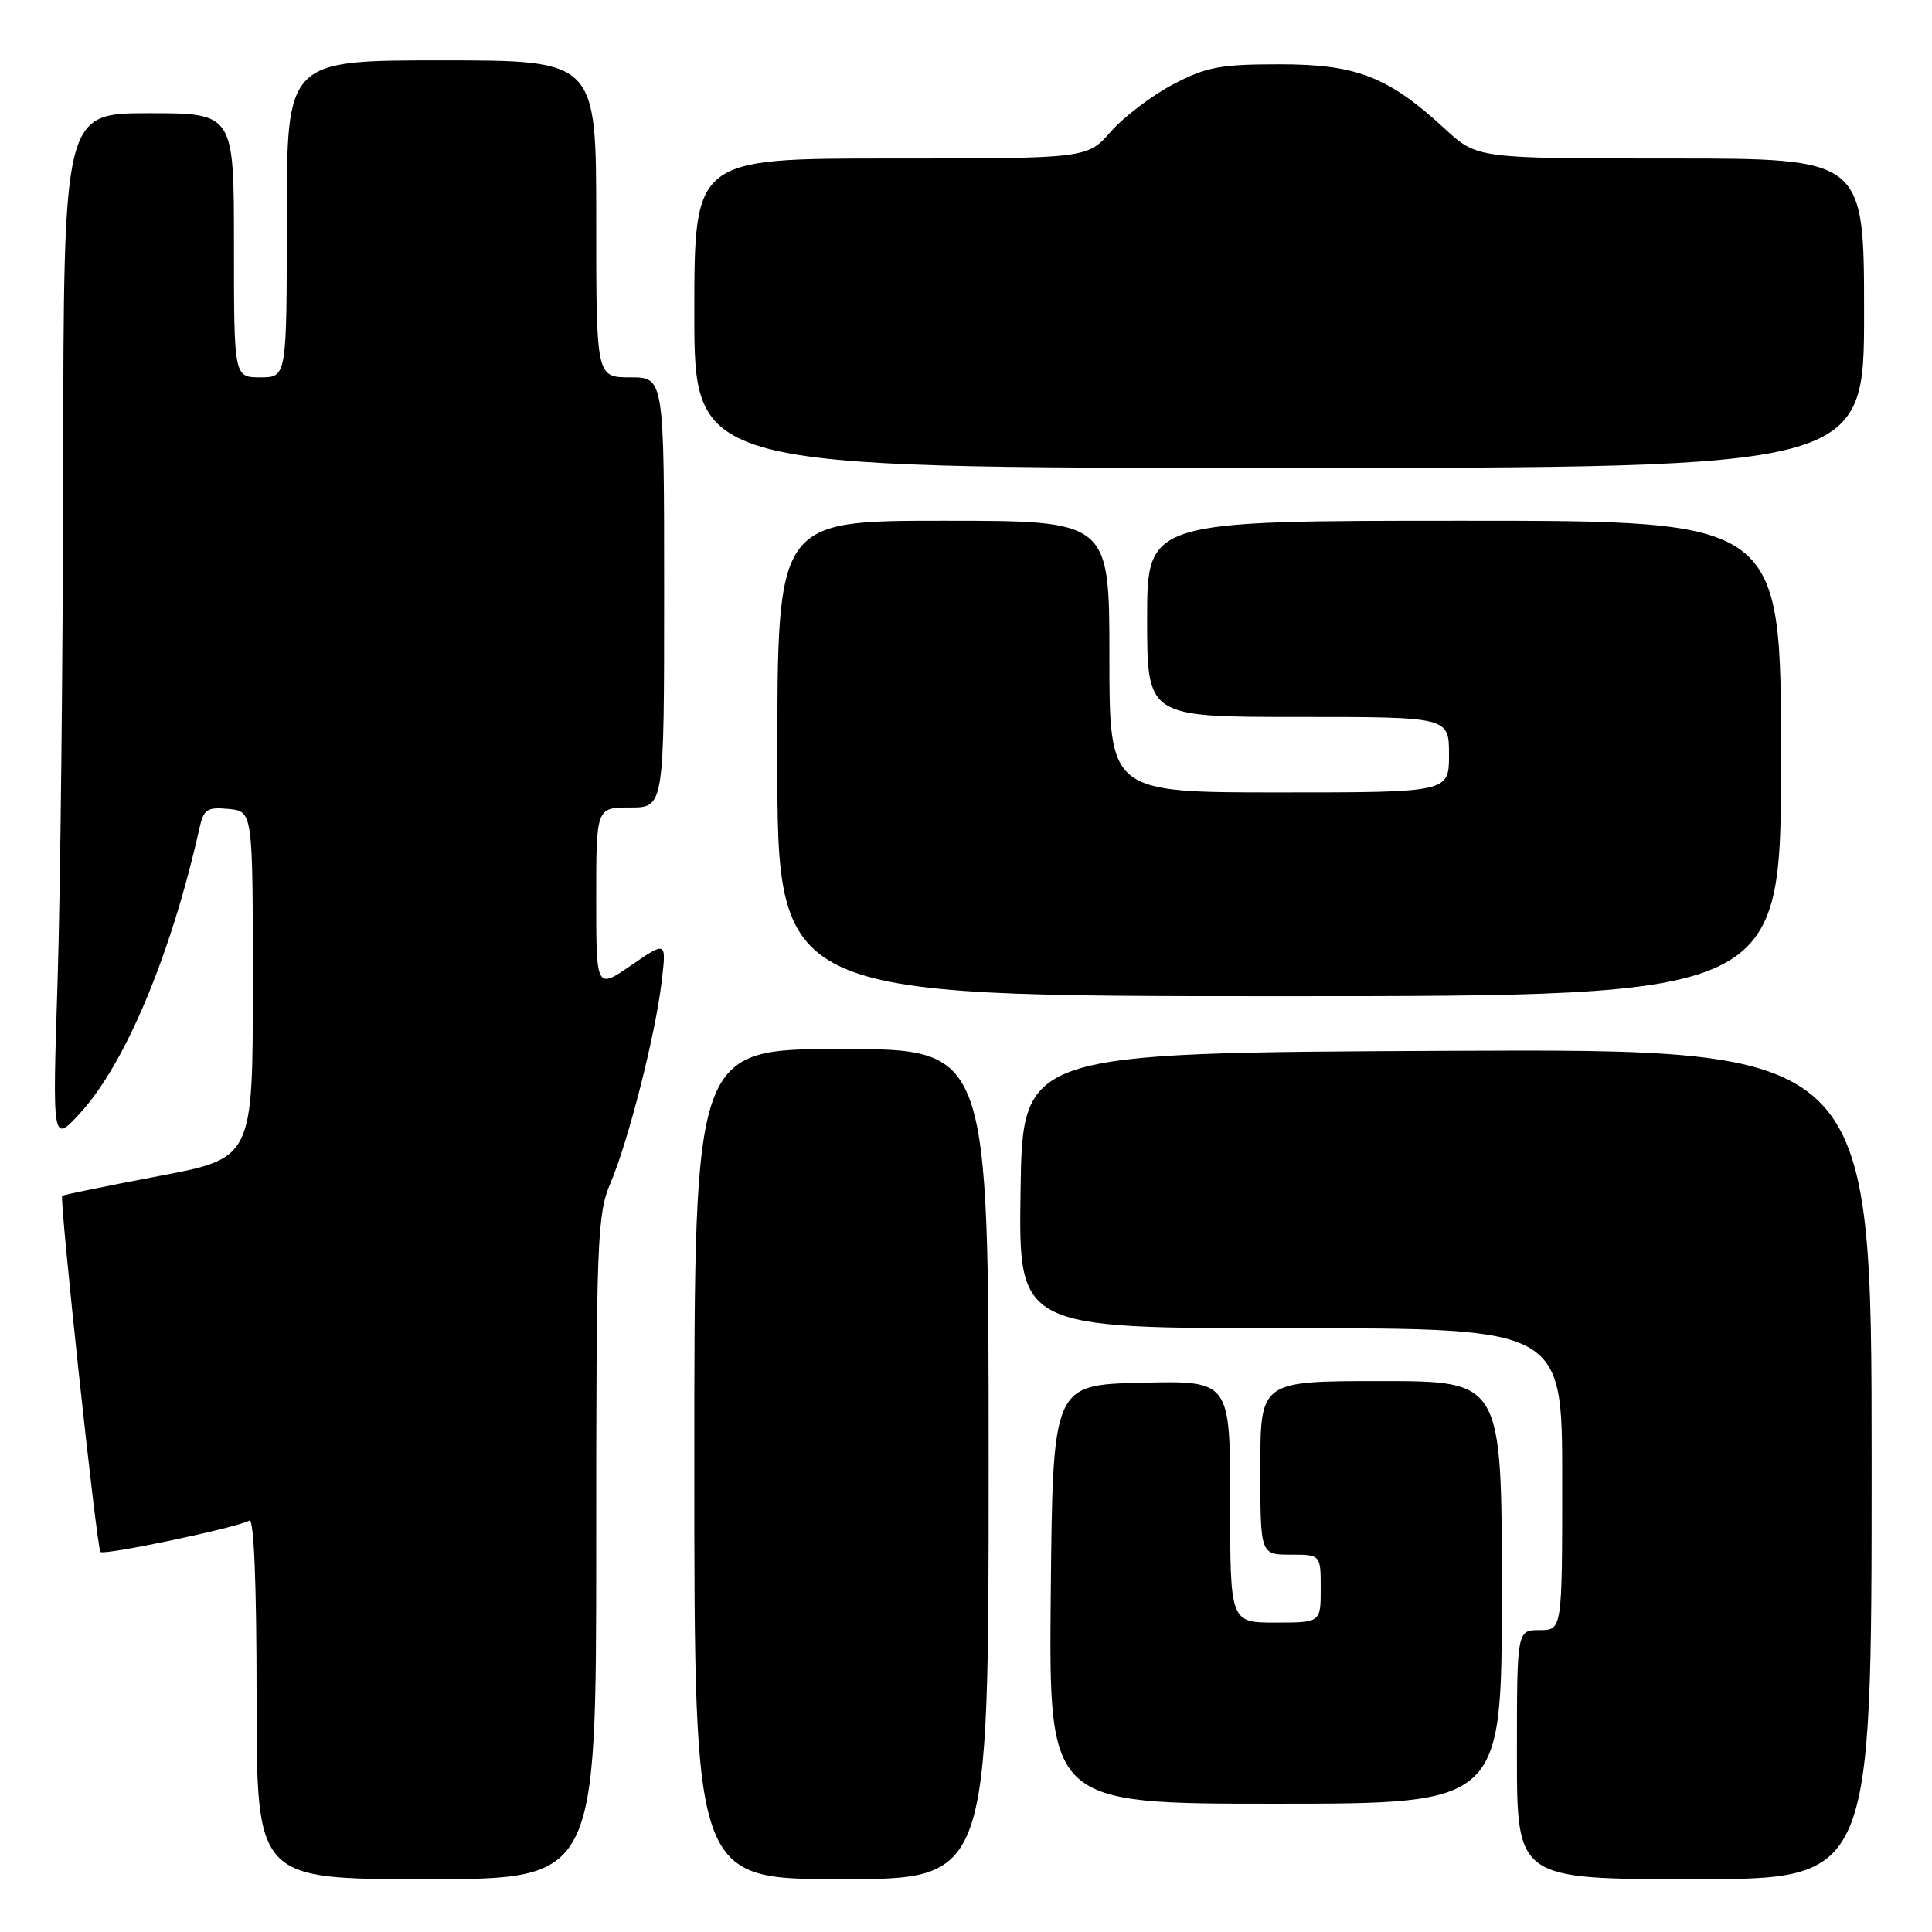 <?xml version="1.0" encoding="UTF-8" standalone="no"?>
<!DOCTYPE svg PUBLIC "-//W3C//DTD SVG 1.1//EN" "http://www.w3.org/Graphics/SVG/1.1/DTD/svg11.dtd" >
<svg xmlns="http://www.w3.org/2000/svg" xmlns:xlink="http://www.w3.org/1999/xlink" version="1.1" viewBox="0 0 256 256">
 <g >
 <path fill="currentColor"
d=" M 79.00 205.08 C 79.00 164.34 79.14 160.85 80.88 156.79 C 83.25 151.24 86.84 137.15 87.67 130.09 C 88.31 124.69 88.31 124.69 83.66 127.89 C 79.00 131.10 79.00 131.10 79.00 119.05 C 79.00 107.00 79.00 107.00 83.50 107.00 C 88.00 107.00 88.00 107.00 88.00 78.50 C 88.00 50.00 88.00 50.00 83.50 50.00 C 79.00 50.00 79.00 50.00 79.00 29.00 C 79.00 8.00 79.00 8.00 58.50 8.00 C 38.00 8.00 38.00 8.00 38.00 29.00 C 38.00 50.00 38.00 50.00 34.50 50.00 C 31.00 50.00 31.00 50.00 31.00 32.50 C 31.00 15.00 31.00 15.00 19.71 15.00 C 8.43 15.00 8.43 15.00 8.37 61.75 C 8.34 87.46 8.00 118.17 7.63 130.00 C 6.94 151.50 6.94 151.50 10.61 147.50 C 16.62 140.94 22.69 126.45 26.44 109.69 C 26.99 107.23 27.47 106.92 30.28 107.19 C 33.50 107.50 33.50 107.50 33.50 130.49 C 33.50 153.48 33.50 153.48 21.00 155.84 C 14.12 157.15 8.39 158.32 8.24 158.45 C 7.85 158.81 12.82 205.15 13.31 205.64 C 13.80 206.13 31.56 202.39 33.04 201.48 C 33.64 201.10 34.00 209.77 34.00 224.94 C 34.00 249.00 34.00 249.00 56.50 249.00 C 79.00 249.00 79.00 249.00 79.00 205.08 Z  M 131.00 194.00 C 131.00 139.00 131.00 139.00 111.50 139.00 C 92.00 139.00 92.00 139.00 92.00 194.00 C 92.00 249.00 92.00 249.00 111.50 249.00 C 131.00 249.00 131.00 249.00 131.00 194.00 Z  M 248.00 193.99 C 248.00 138.98 248.00 138.98 191.75 139.24 C 135.50 139.50 135.50 139.50 135.23 157.75 C 134.95 176.00 134.95 176.00 170.98 176.00 C 207.00 176.00 207.00 176.00 207.00 196.00 C 207.00 216.00 207.00 216.00 204.00 216.00 C 201.00 216.00 201.00 216.00 201.00 232.50 C 201.00 249.00 201.00 249.00 224.50 249.00 C 248.00 249.00 248.00 249.00 248.00 193.99 Z  M 199.00 211.00 C 199.00 183.00 199.00 183.00 183.00 183.00 C 167.00 183.00 167.00 183.00 167.00 194.50 C 167.00 206.00 167.00 206.00 171.00 206.00 C 175.00 206.00 175.00 206.00 175.00 210.50 C 175.00 215.00 175.00 215.00 169.00 215.00 C 163.00 215.00 163.00 215.00 163.00 198.97 C 163.00 182.94 163.00 182.94 151.25 183.22 C 139.50 183.50 139.50 183.50 139.23 211.25 C 138.97 239.00 138.97 239.00 168.98 239.00 C 199.00 239.00 199.00 239.00 199.00 211.00 Z  M 236.00 100.50 C 236.00 69.00 236.00 69.00 194.00 69.00 C 152.00 69.00 152.00 69.00 152.00 82.00 C 152.00 95.00 152.00 95.00 172.00 95.00 C 192.00 95.00 192.00 95.00 192.00 100.00 C 192.00 105.00 192.00 105.00 169.50 105.00 C 147.00 105.00 147.00 105.00 147.00 87.00 C 147.00 69.00 147.00 69.00 125.00 69.00 C 103.00 69.00 103.00 69.00 103.00 100.50 C 103.00 132.00 103.00 132.00 169.50 132.00 C 236.00 132.00 236.00 132.00 236.00 100.50 Z  M 247.00 41.50 C 247.00 21.00 247.00 21.00 221.36 21.00 C 195.72 21.00 195.72 21.00 191.46 17.07 C 183.95 10.15 179.75 8.51 169.50 8.52 C 161.68 8.52 159.83 8.87 155.41 11.19 C 152.61 12.67 148.91 15.48 147.19 17.44 C 144.06 21.00 144.06 21.00 118.03 21.00 C 92.00 21.00 92.00 21.00 92.00 41.50 C 92.00 62.00 92.00 62.00 169.50 62.00 C 247.00 62.00 247.00 62.00 247.00 41.50 Z "/>
</g>
</svg>